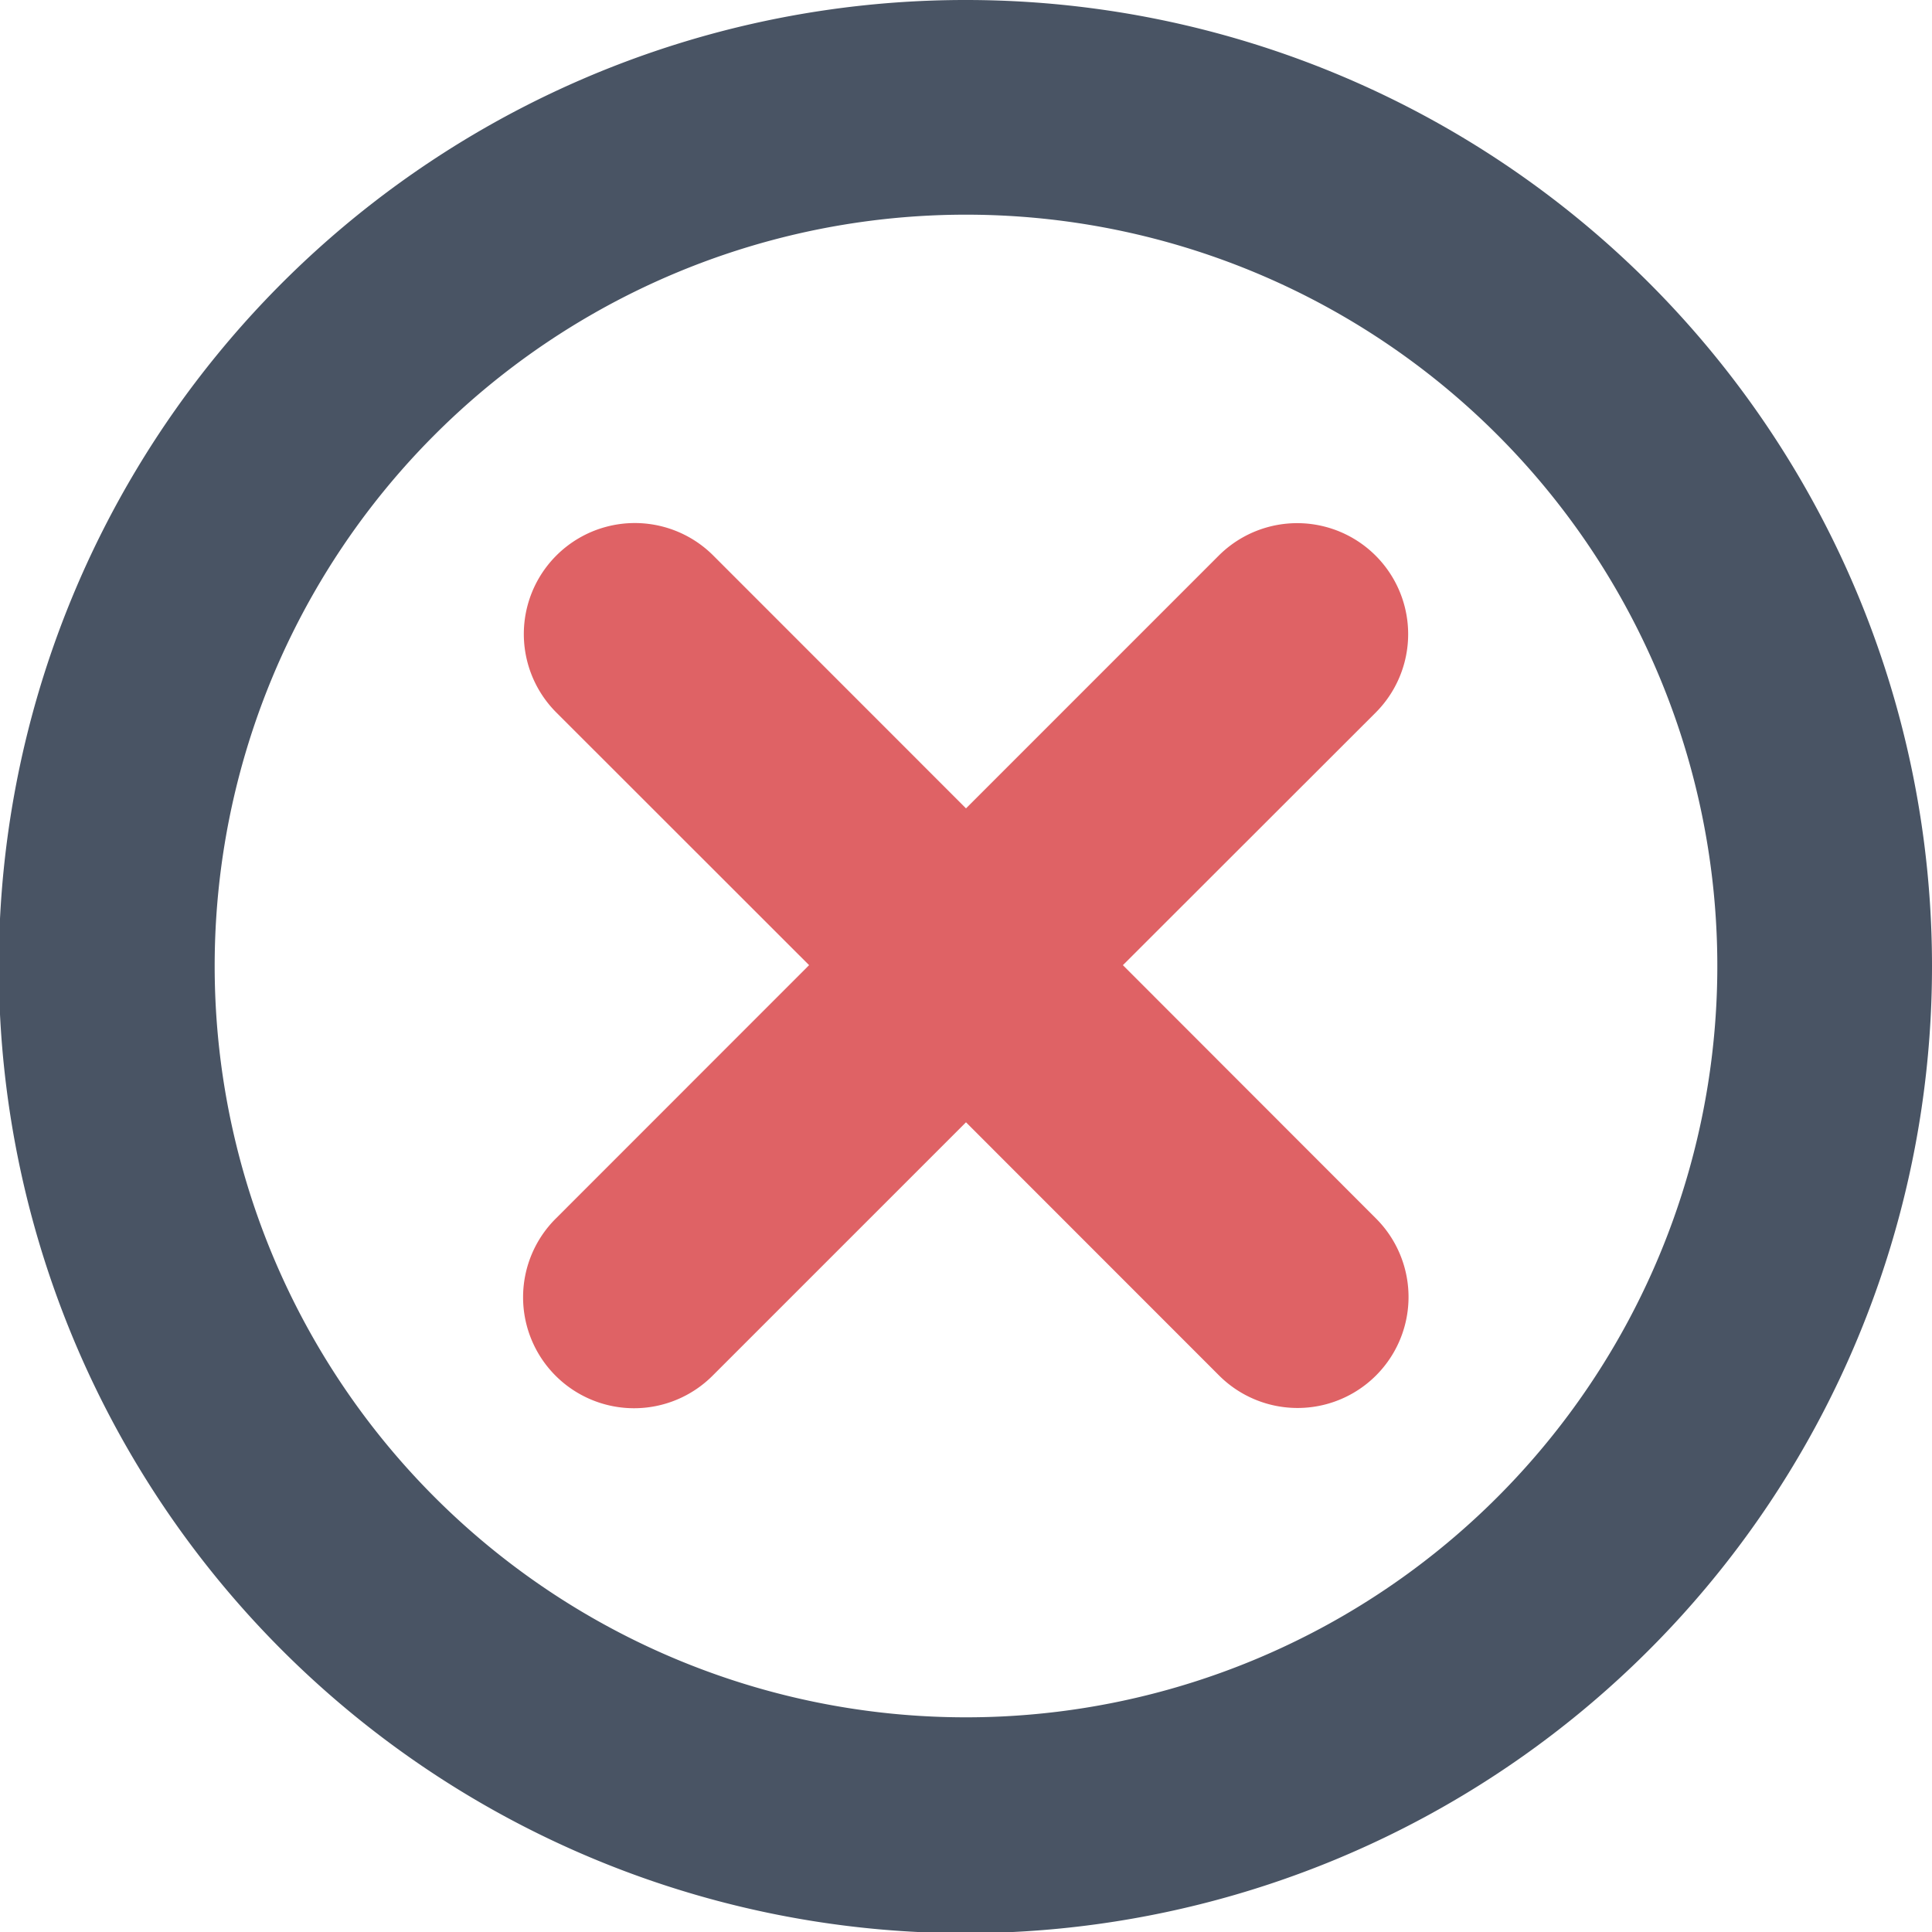 <svg xmlns="http://www.w3.org/2000/svg" width="141" height="141" viewBox="0 0 141 141">
  <g id="Group_8" data-name="Group 8" transform="translate(-144 -538.049)">
    <g id="x" transform="translate(134 538.049)">
      <path id="Path_163" data-name="Path 163" d="M70.5,15.667A54.833,54.833,0,1,1,15.667,70.5,54.833,54.833,0,0,1,70.5,15.667ZM70.5,0A70.543,70.543,0,1,0,141,70.5,70.5,70.5,0,0,0,70.5,0Z" transform="translate(10)" fill="#495464" fill-rule="evenodd"/>
      <path id="Path_164" data-name="Path 164" d="M67.205,55.666A8.1,8.1,0,1,1,55.754,67.126L37.282,48.646,18.811,67.117A8.1,8.1,0,1,1,7.36,55.658l18.472-18.48L7.36,18.715A8.1,8.1,0,0,1,18.811,7.256l18.472,18.48L55.754,7.264A8.1,8.1,0,0,1,67.205,18.723L48.733,37.179Z" transform="translate(43.217 33.26)" fill="#df6265" fill-rule="evenodd"/>
    </g>
  </g>
</svg>
